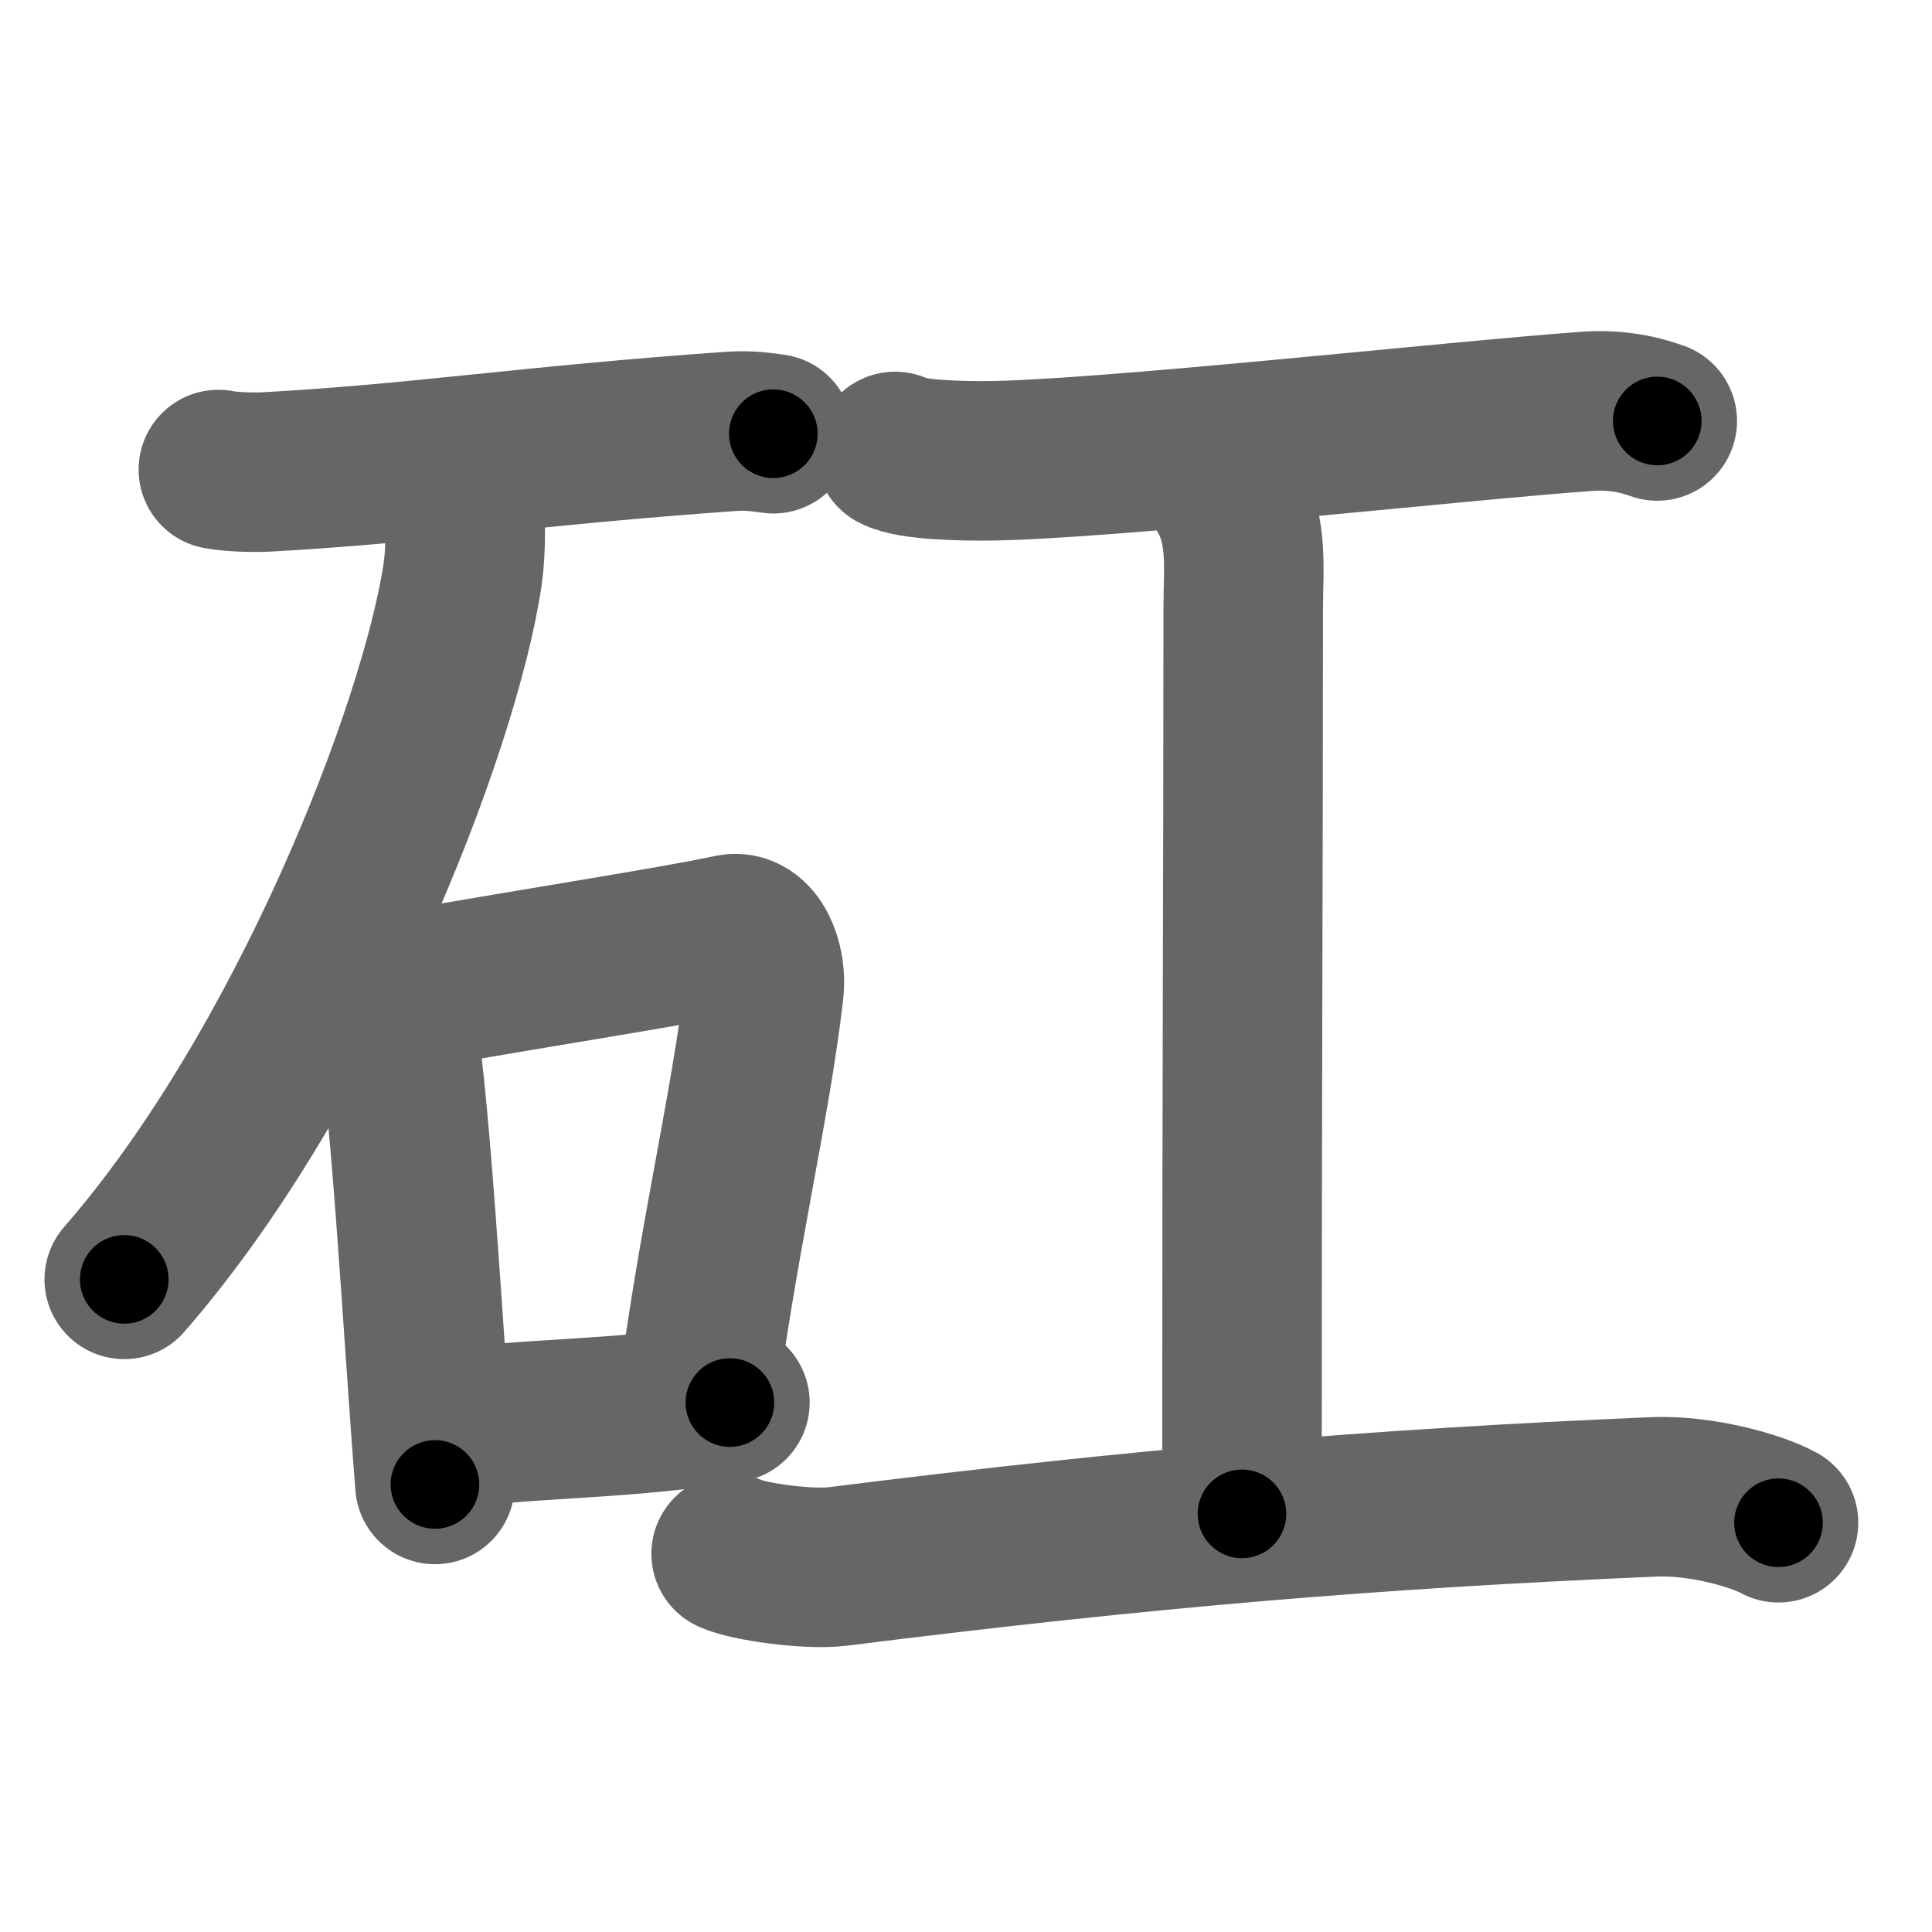 <svg xmlns="http://www.w3.org/2000/svg" width="109" height="109" viewBox="0 0 109 109" id="77fc"><g fill="none" stroke="#666" stroke-width="9" stroke-linecap="round" stroke-linejoin="round"><g><g><path d="M12.32,26.49c0.69,0.14,1.96,0.17,2.64,0.14c8.64-0.47,14.7-1.47,26.25-2.29c1.15-0.08,1.84,0.06,2.42,0.13" /><path d="M26.2,28.26c0.05,1.04,0.11,2.68-0.1,4.15c-1.31,8.77-8.82,27.98-19.09,39.77" /><g><path d="M21.41,54.69c0.29,0.48,0.59,0.88,0.71,1.49c1.01,4.78,1.73,18.97,2.42,27.57" /><path d="M22.73,55.92c8.02-1.42,15.04-2.48,18.52-3.22c1.27-0.27,2.03,1.6,1.85,3.18c-0.75,6.57-2.7,14.51-3.82,23.58" /><path d="M24.54,80.76c5.16-0.84,9.87-0.56,16.64-1.63" /></g></g><g><path d="M50.5,25.47c0.95,0.52,4.03,0.53,5,0.53c6.25,0,26.5-2.25,34-2.79c1.46-0.11,2.79,0.1,4,0.54" /><path d="M68.87,27.25c1.63,2.25,1.27,4.71,1.27,7.06c0,16.47-0.07,22.86-0.07,51.1" /><path d="M41.25,87.66c0.96,0.45,4.37,0.92,5.99,0.72c17.44-2.19,30.19-3.25,46.07-3.93c2.6-0.11,5.73,0.75,7.03,1.46" /></g></g></g><g fill="none" stroke="#000" stroke-width="5" stroke-linecap="round" stroke-linejoin="round"><g><g><path d="M12.32,26.49c0.69,0.14,1.96,0.17,2.64,0.14c8.64-0.47,14.7-1.47,26.25-2.29c1.15-0.08,1.84,0.06,2.42,0.13" stroke-dasharray="31.43" stroke-dashoffset="31.43"><animate attributeName="stroke-dashoffset" values="31.43;31.43;0" dur="0.314s" fill="freeze" begin="0s;77fc.click" /></path><path d="M26.2,28.26c0.05,1.04,0.11,2.68-0.1,4.15c-1.31,8.77-8.82,27.98-19.09,39.77" stroke-dasharray="48.703" stroke-dashoffset="48.703"><animate attributeName="stroke-dashoffset" values="48.703" fill="freeze" begin="77fc.click" /><animate attributeName="stroke-dashoffset" values="48.703;48.703;0" keyTimes="0;0.392;1" dur="0.801s" fill="freeze" begin="0s;77fc.click" /></path><g><path d="M21.41,54.69c0.29,0.48,0.59,0.88,0.71,1.49c1.01,4.78,1.73,18.97,2.42,27.57" stroke-dasharray="29.349" stroke-dashoffset="29.349"><animate attributeName="stroke-dashoffset" values="29.349" fill="freeze" begin="77fc.click" /><animate attributeName="stroke-dashoffset" values="29.349;29.349;0" keyTimes="0;0.732;1" dur="1.094s" fill="freeze" begin="0s;77fc.click" /></path><path d="M22.73,55.92c8.02-1.42,15.04-2.48,18.52-3.22c1.27-0.27,2.03,1.6,1.85,3.18c-0.75,6.57-2.7,14.51-3.82,23.58" stroke-dasharray="46.899" stroke-dashoffset="46.899"><animate attributeName="stroke-dashoffset" values="46.899" fill="freeze" begin="77fc.click" /><animate attributeName="stroke-dashoffset" values="46.899;46.899;0" keyTimes="0;0.7;1" dur="1.563s" fill="freeze" begin="0s;77fc.click" /></path><path d="M24.54,80.76c5.16-0.84,9.87-0.56,16.64-1.63" stroke-dasharray="16.728" stroke-dashoffset="16.728"><animate attributeName="stroke-dashoffset" values="16.728" fill="freeze" begin="77fc.click" /><animate attributeName="stroke-dashoffset" values="16.728;16.728;0" keyTimes="0;0.903;1" dur="1.73s" fill="freeze" begin="0s;77fc.click" /></path></g></g><g><path d="M50.5,25.47c0.95,0.52,4.03,0.53,5,0.53c6.25,0,26.5-2.25,34-2.79c1.46-0.11,2.79,0.1,4,0.54" stroke-dasharray="43.246" stroke-dashoffset="43.246"><animate attributeName="stroke-dashoffset" values="43.246" fill="freeze" begin="77fc.click" /><animate attributeName="stroke-dashoffset" values="43.246;43.246;0" keyTimes="0;0.8;1" dur="2.162s" fill="freeze" begin="0s;77fc.click" /></path><path d="M68.87,27.25c1.63,2.25,1.27,4.71,1.27,7.06c0,16.47-0.07,22.86-0.07,51.1" stroke-dasharray="58.426" stroke-dashoffset="58.426"><animate attributeName="stroke-dashoffset" values="58.426" fill="freeze" begin="77fc.click" /><animate attributeName="stroke-dashoffset" values="58.426;58.426;0" keyTimes="0;0.787;1" dur="2.746s" fill="freeze" begin="0s;77fc.click" /></path><path d="M41.25,87.66c0.96,0.45,4.37,0.92,5.99,0.72c17.44-2.19,30.19-3.25,46.07-3.93c2.6-0.11,5.73,0.75,7.03,1.46" stroke-dasharray="59.57" stroke-dashoffset="59.57"><animate attributeName="stroke-dashoffset" values="59.57" fill="freeze" begin="77fc.click" /><animate attributeName="stroke-dashoffset" values="59.57;59.57;0" keyTimes="0;0.822;1" dur="3.342s" fill="freeze" begin="0s;77fc.click" /></path></g></g></g></svg>